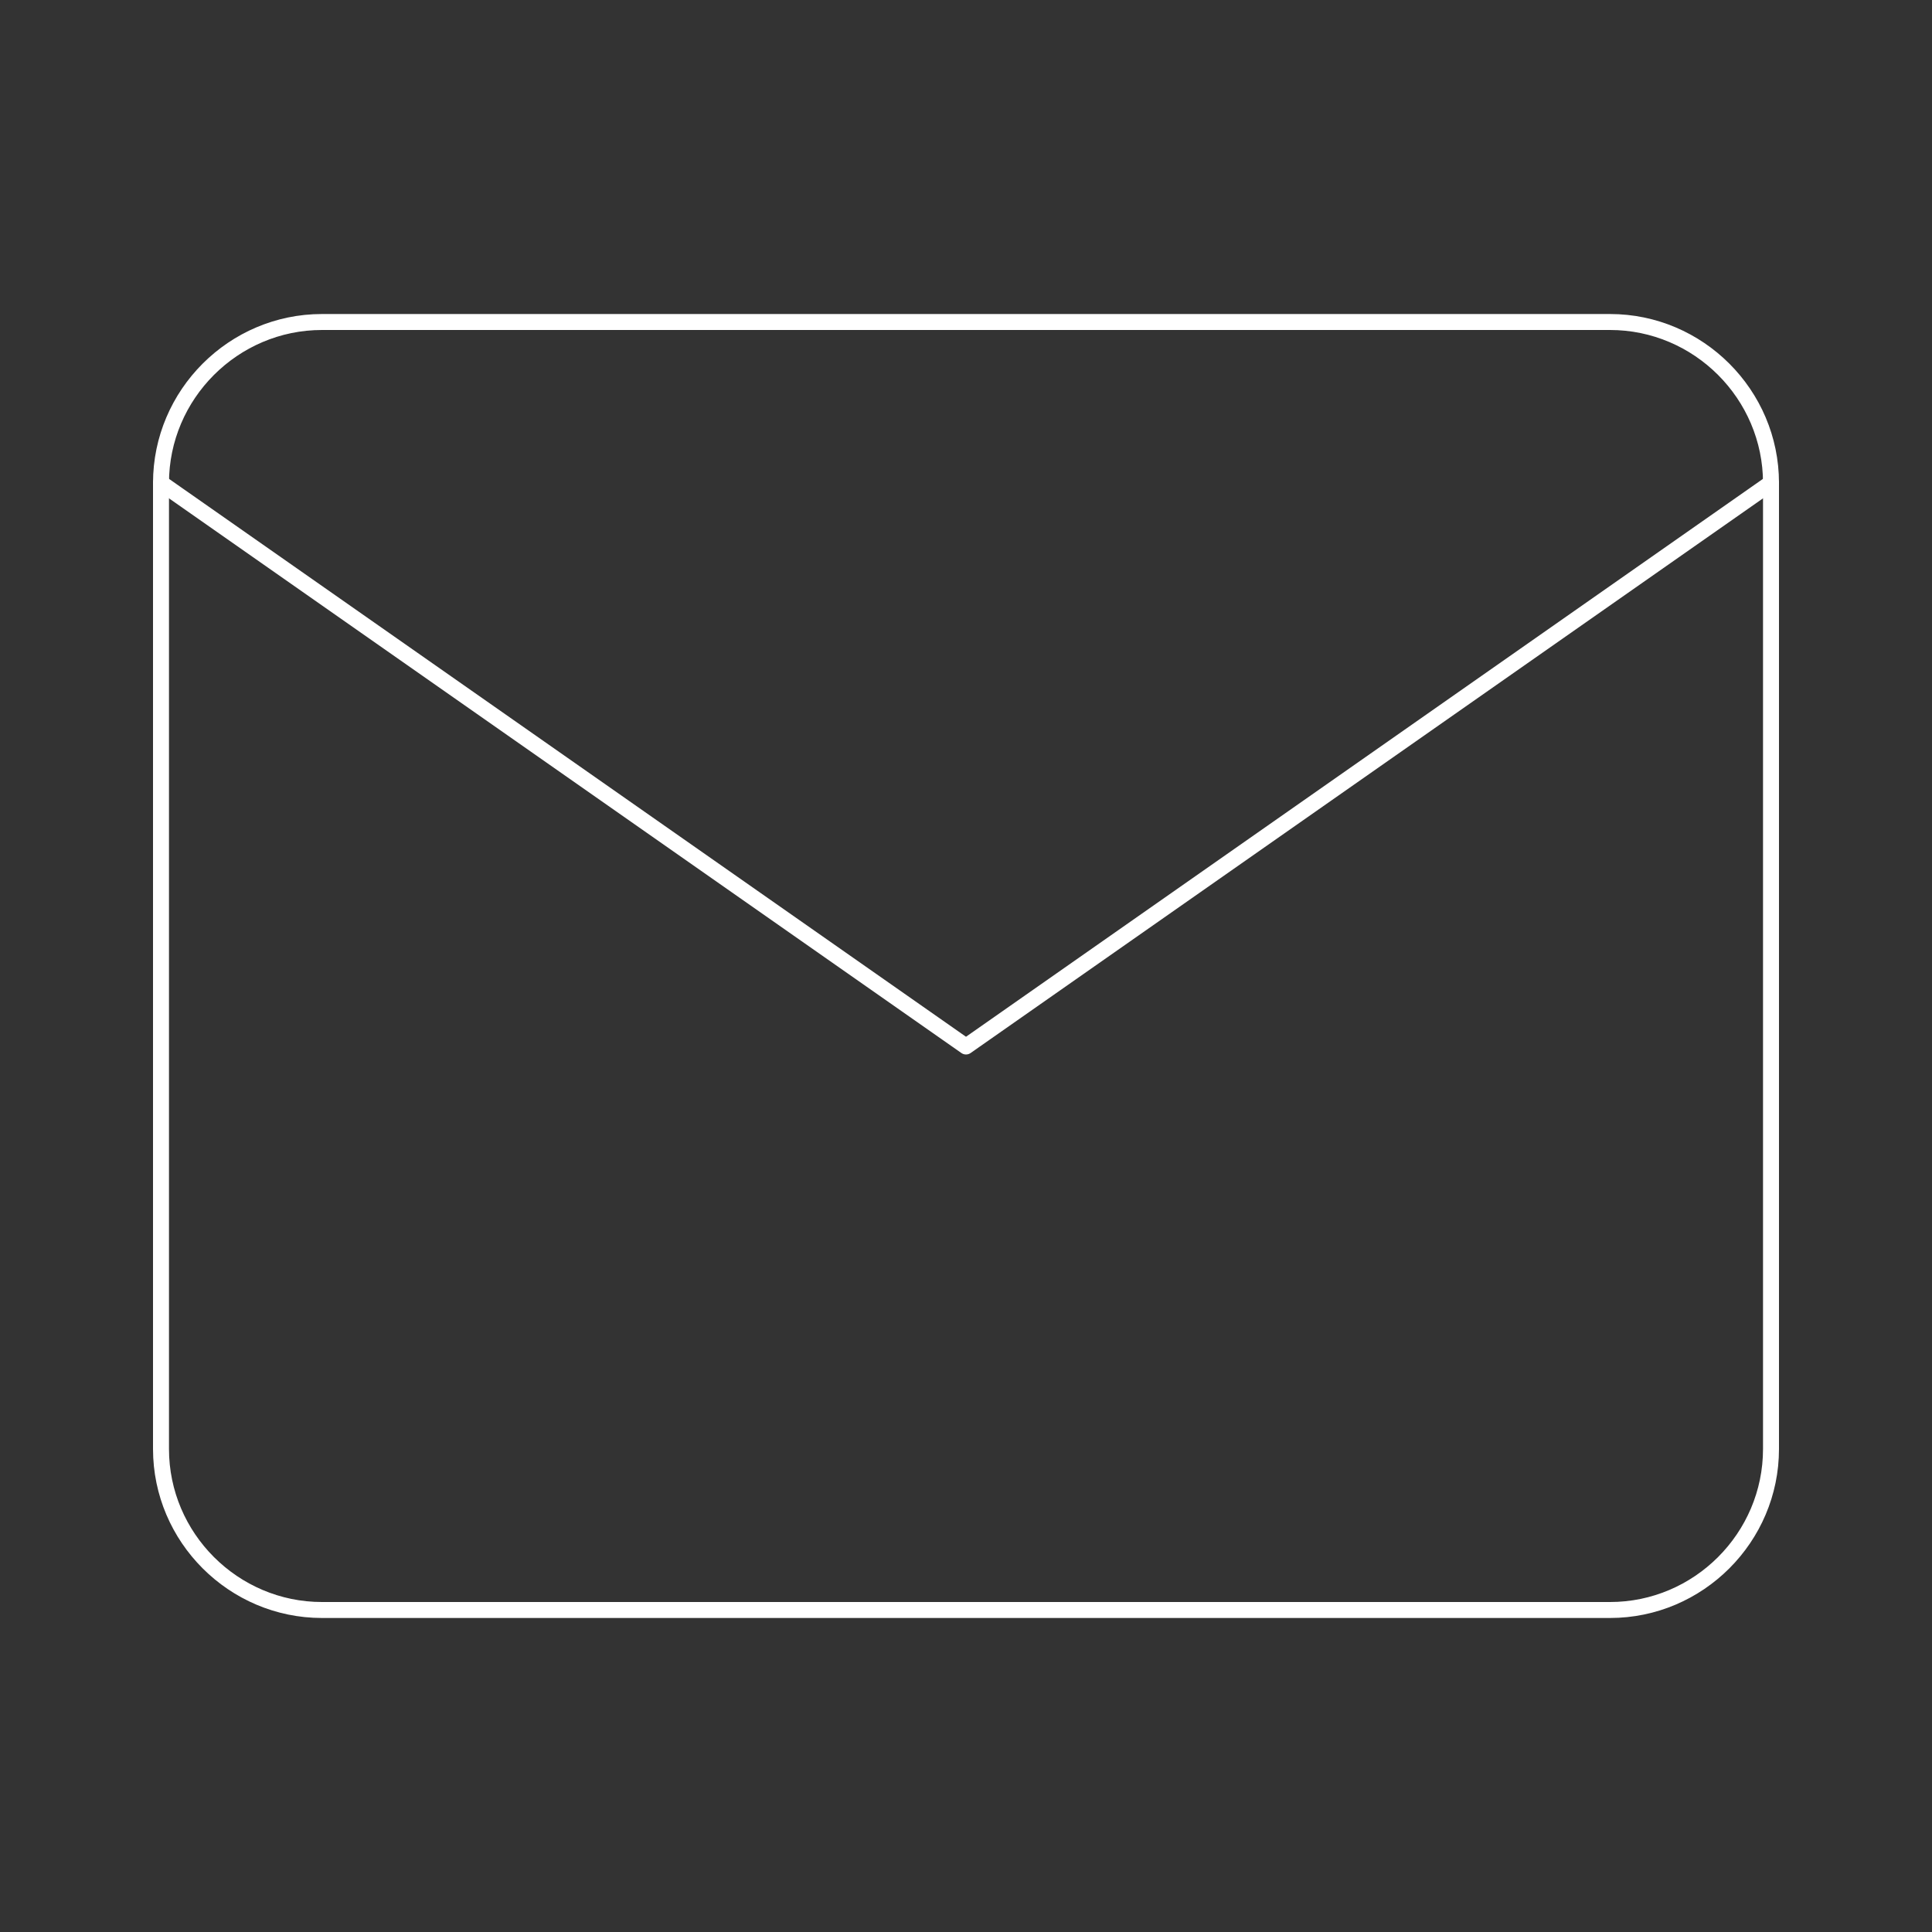 <svg width="242" height="242" viewBox="0 0 242 242" fill="none" xmlns="http://www.w3.org/2000/svg">
<rect x="0" y="0" width="242" height="242" fill="#333333" stroke="none"/>
<path d="M40.333 40.334H201.667C212.758 40.334 221.833 49.408 221.833 60.5V181.5C221.833 192.592 212.758 201.667 201.667 201.667H40.333C29.242 201.667 20.167 192.592 20.167 181.5V60.5C20.167 49.408 29.242 40.334 40.333 40.334Z" stroke="white" stroke-width="2" stroke-linecap="round" stroke-linejoin="round"/>
<path d="M221.833 60.5L121 131.083L20.167 60.5" stroke="white" stroke-width="2" stroke-linecap="round" stroke-linejoin="round"/>
</svg>
